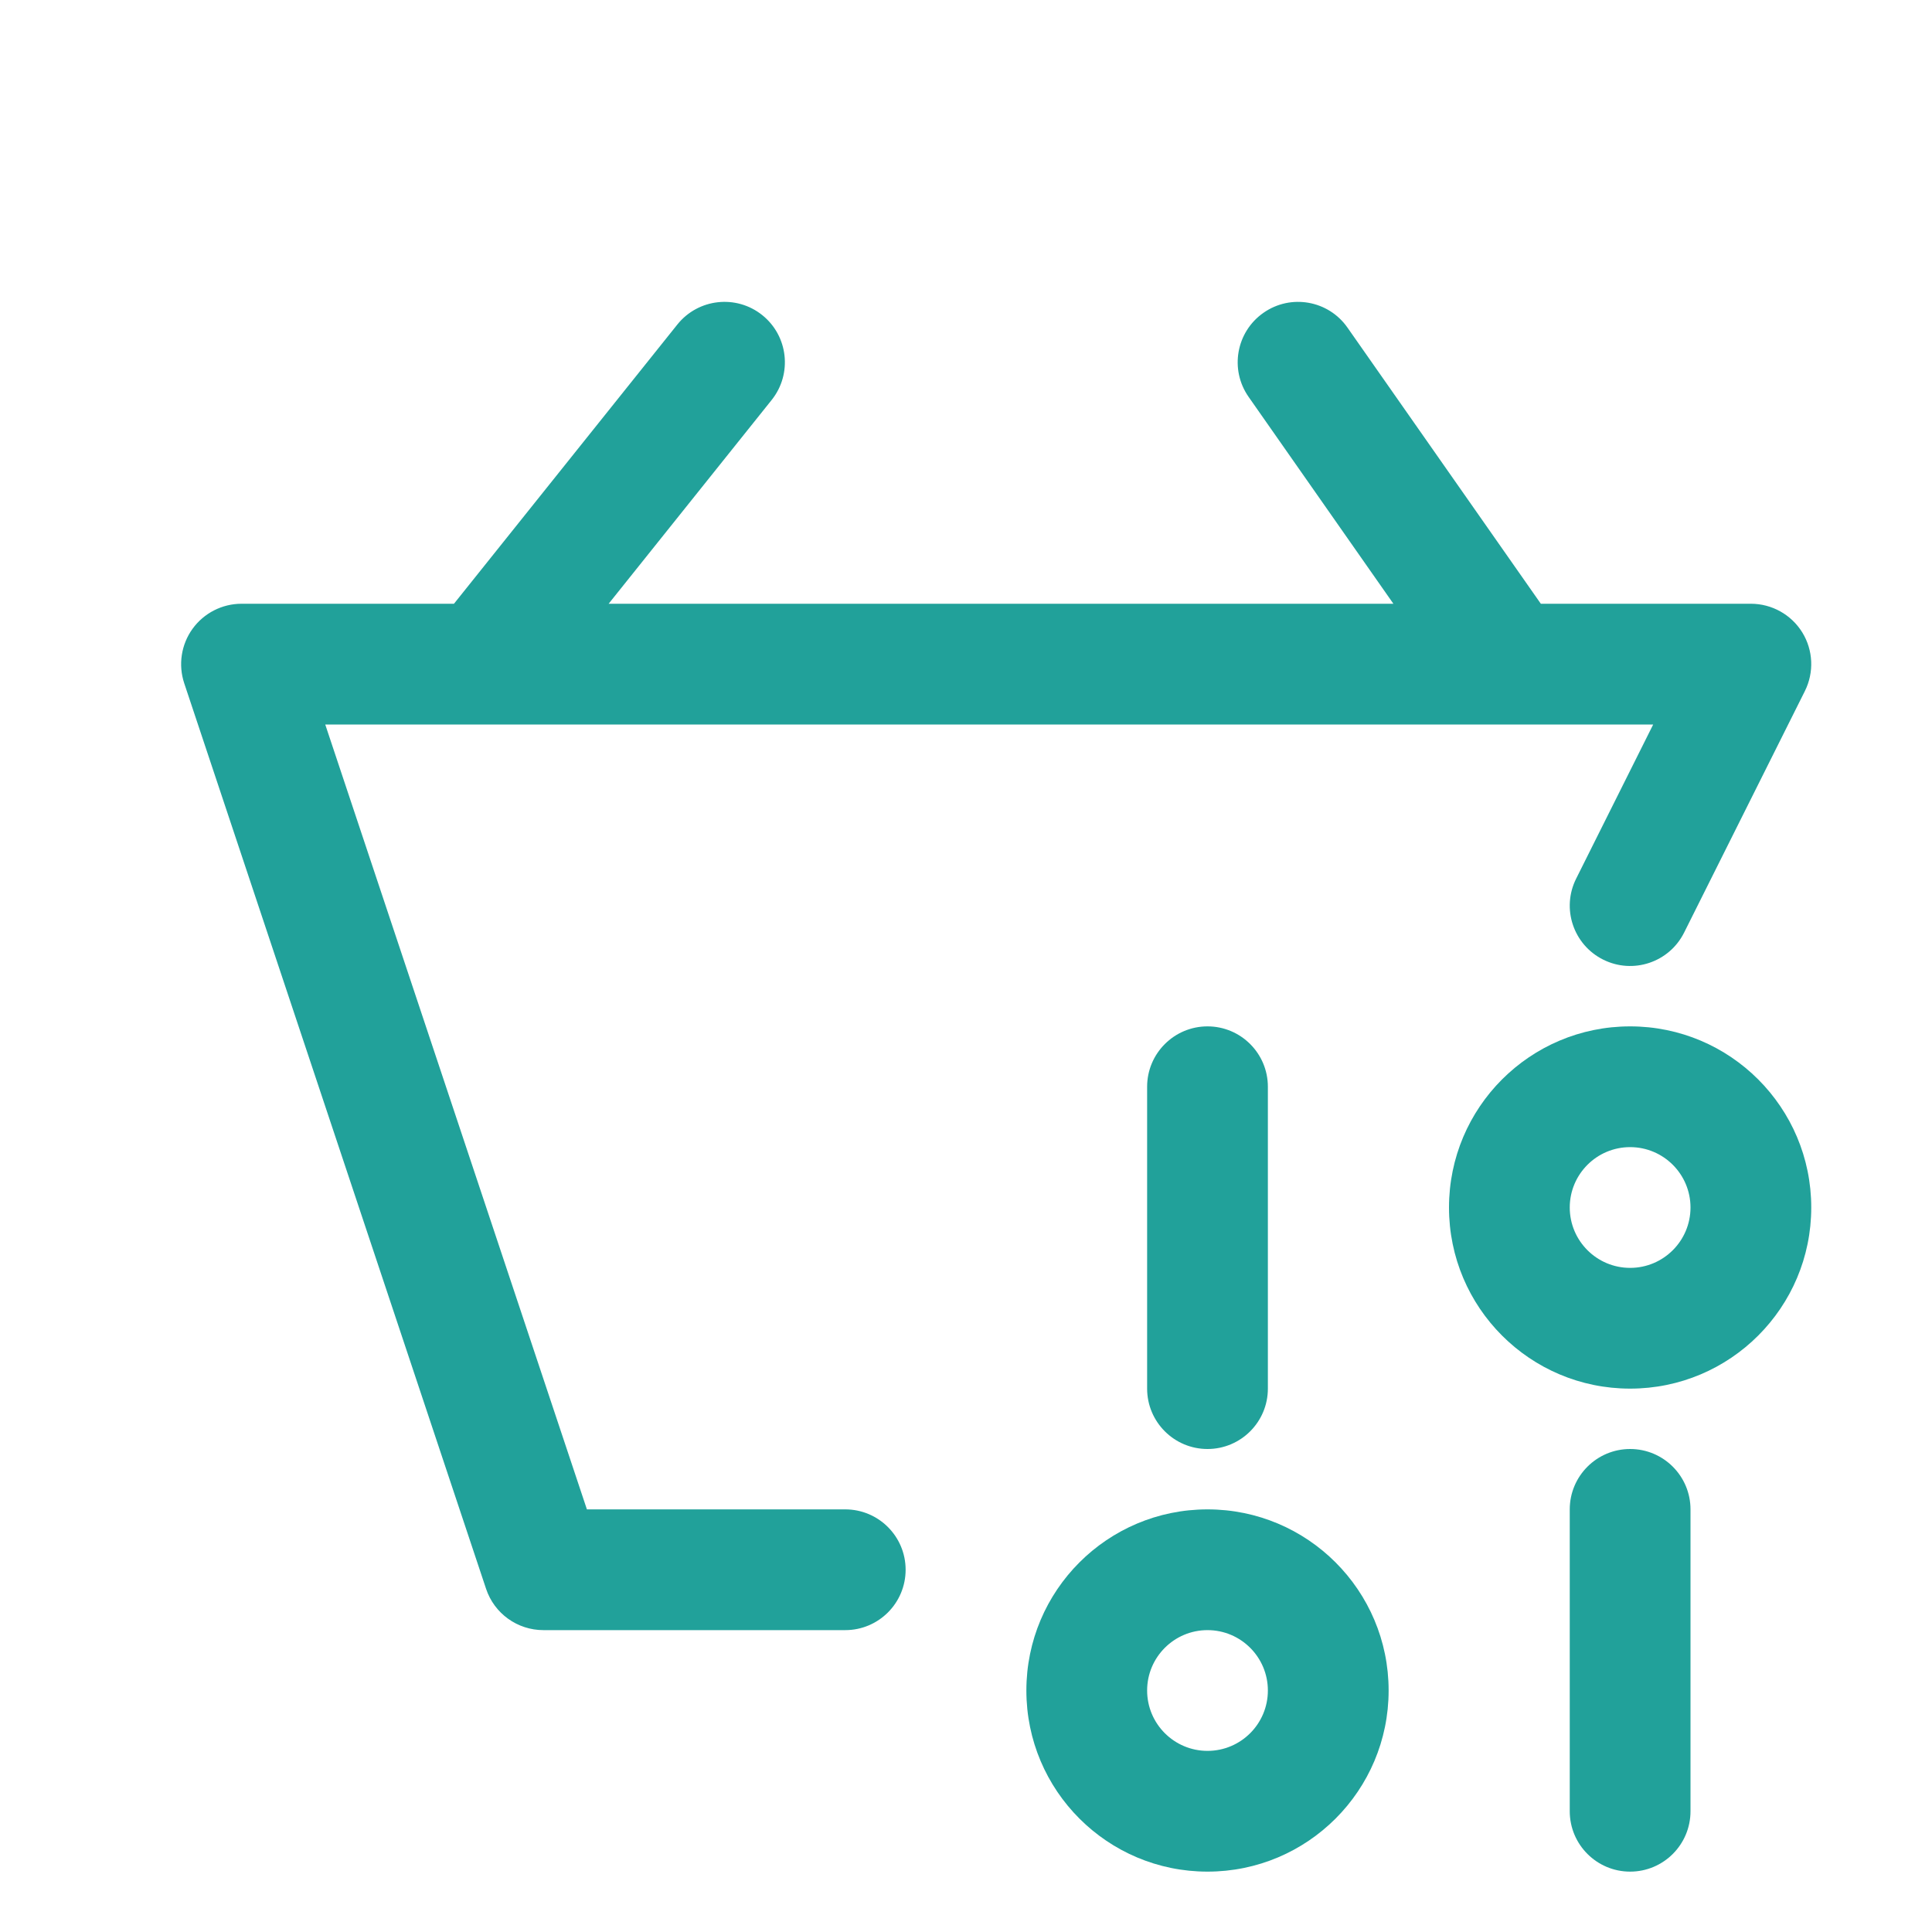 <svg width="32" height="32" viewBox="0 0 32 32" fill="none" xmlns="http://www.w3.org/2000/svg">
<path d="M12.625 5.219C13.056 5.564 13.126 6.193 12.781 6.625L10.081 10H23.079L20.681 6.574C20.364 6.121 20.474 5.498 20.927 5.181C21.379 4.864 22.003 4.974 22.319 5.427L25.521 10H29C29.347 10 29.669 10.18 29.851 10.474C30.033 10.769 30.049 11.137 29.894 11.447L27.894 15.447C27.647 15.941 27.047 16.141 26.553 15.894C26.059 15.647 25.859 15.047 26.106 14.553L27.382 12H25.02C25.007 12 24.995 12 24.982 12H8.012C8.003 12 7.995 12 7.987 12H5.387L9.721 25H14C14.552 25 15 25.448 15 26C15 26.552 14.552 27 14 27H9C8.57 27 8.187 26.725 8.051 26.316L3.051 11.316C2.95 11.011 3.001 10.676 3.189 10.415C3.377 10.155 3.679 10 4 10H7.519L11.219 5.375C11.564 4.944 12.194 4.874 12.625 5.219Z" fill="#21A19A"/>
<path fill-rule="evenodd" clip-rule="evenodd" d="M27 17C25.343 17 24 18.343 24 20C24 21.657 25.343 23 27 23C28.657 23 30 21.657 30 20C30 18.343 28.657 17 27 17ZM26 20C26 19.448 26.448 19 27 19C27.552 19 28 19.448 28 20C28 20.552 27.552 21 27 21C26.448 21 26 20.552 26 20Z" fill="#21A19A"/>
<path fill-rule="evenodd" clip-rule="evenodd" d="M20 25C18.343 25 17 26.343 17 28C17 29.657 18.343 31 20 31C21.657 31 23 29.657 23 28C23 26.343 21.657 25 20 25ZM19 28C19 27.448 19.448 27 20 27C20.552 27 21 27.448 21 28C21 28.552 20.552 29 20 29C19.448 29 19 28.552 19 28Z" fill="#21A19A"/>
<path d="M27 24C27.552 24 28 24.448 28 25V30C28 30.552 27.552 31 27 31C26.448 31 26 30.552 26 30V25C26 24.448 26.448 24 27 24Z" fill="#21A19A"/>
<path d="M21 18C21 17.448 20.552 17 20 17C19.448 17 19 17.448 19 18V23C19 23.552 19.448 24 20 24C20.552 24 21 23.552 21 23V18Z" fill="#21A19A"/>
</svg>
